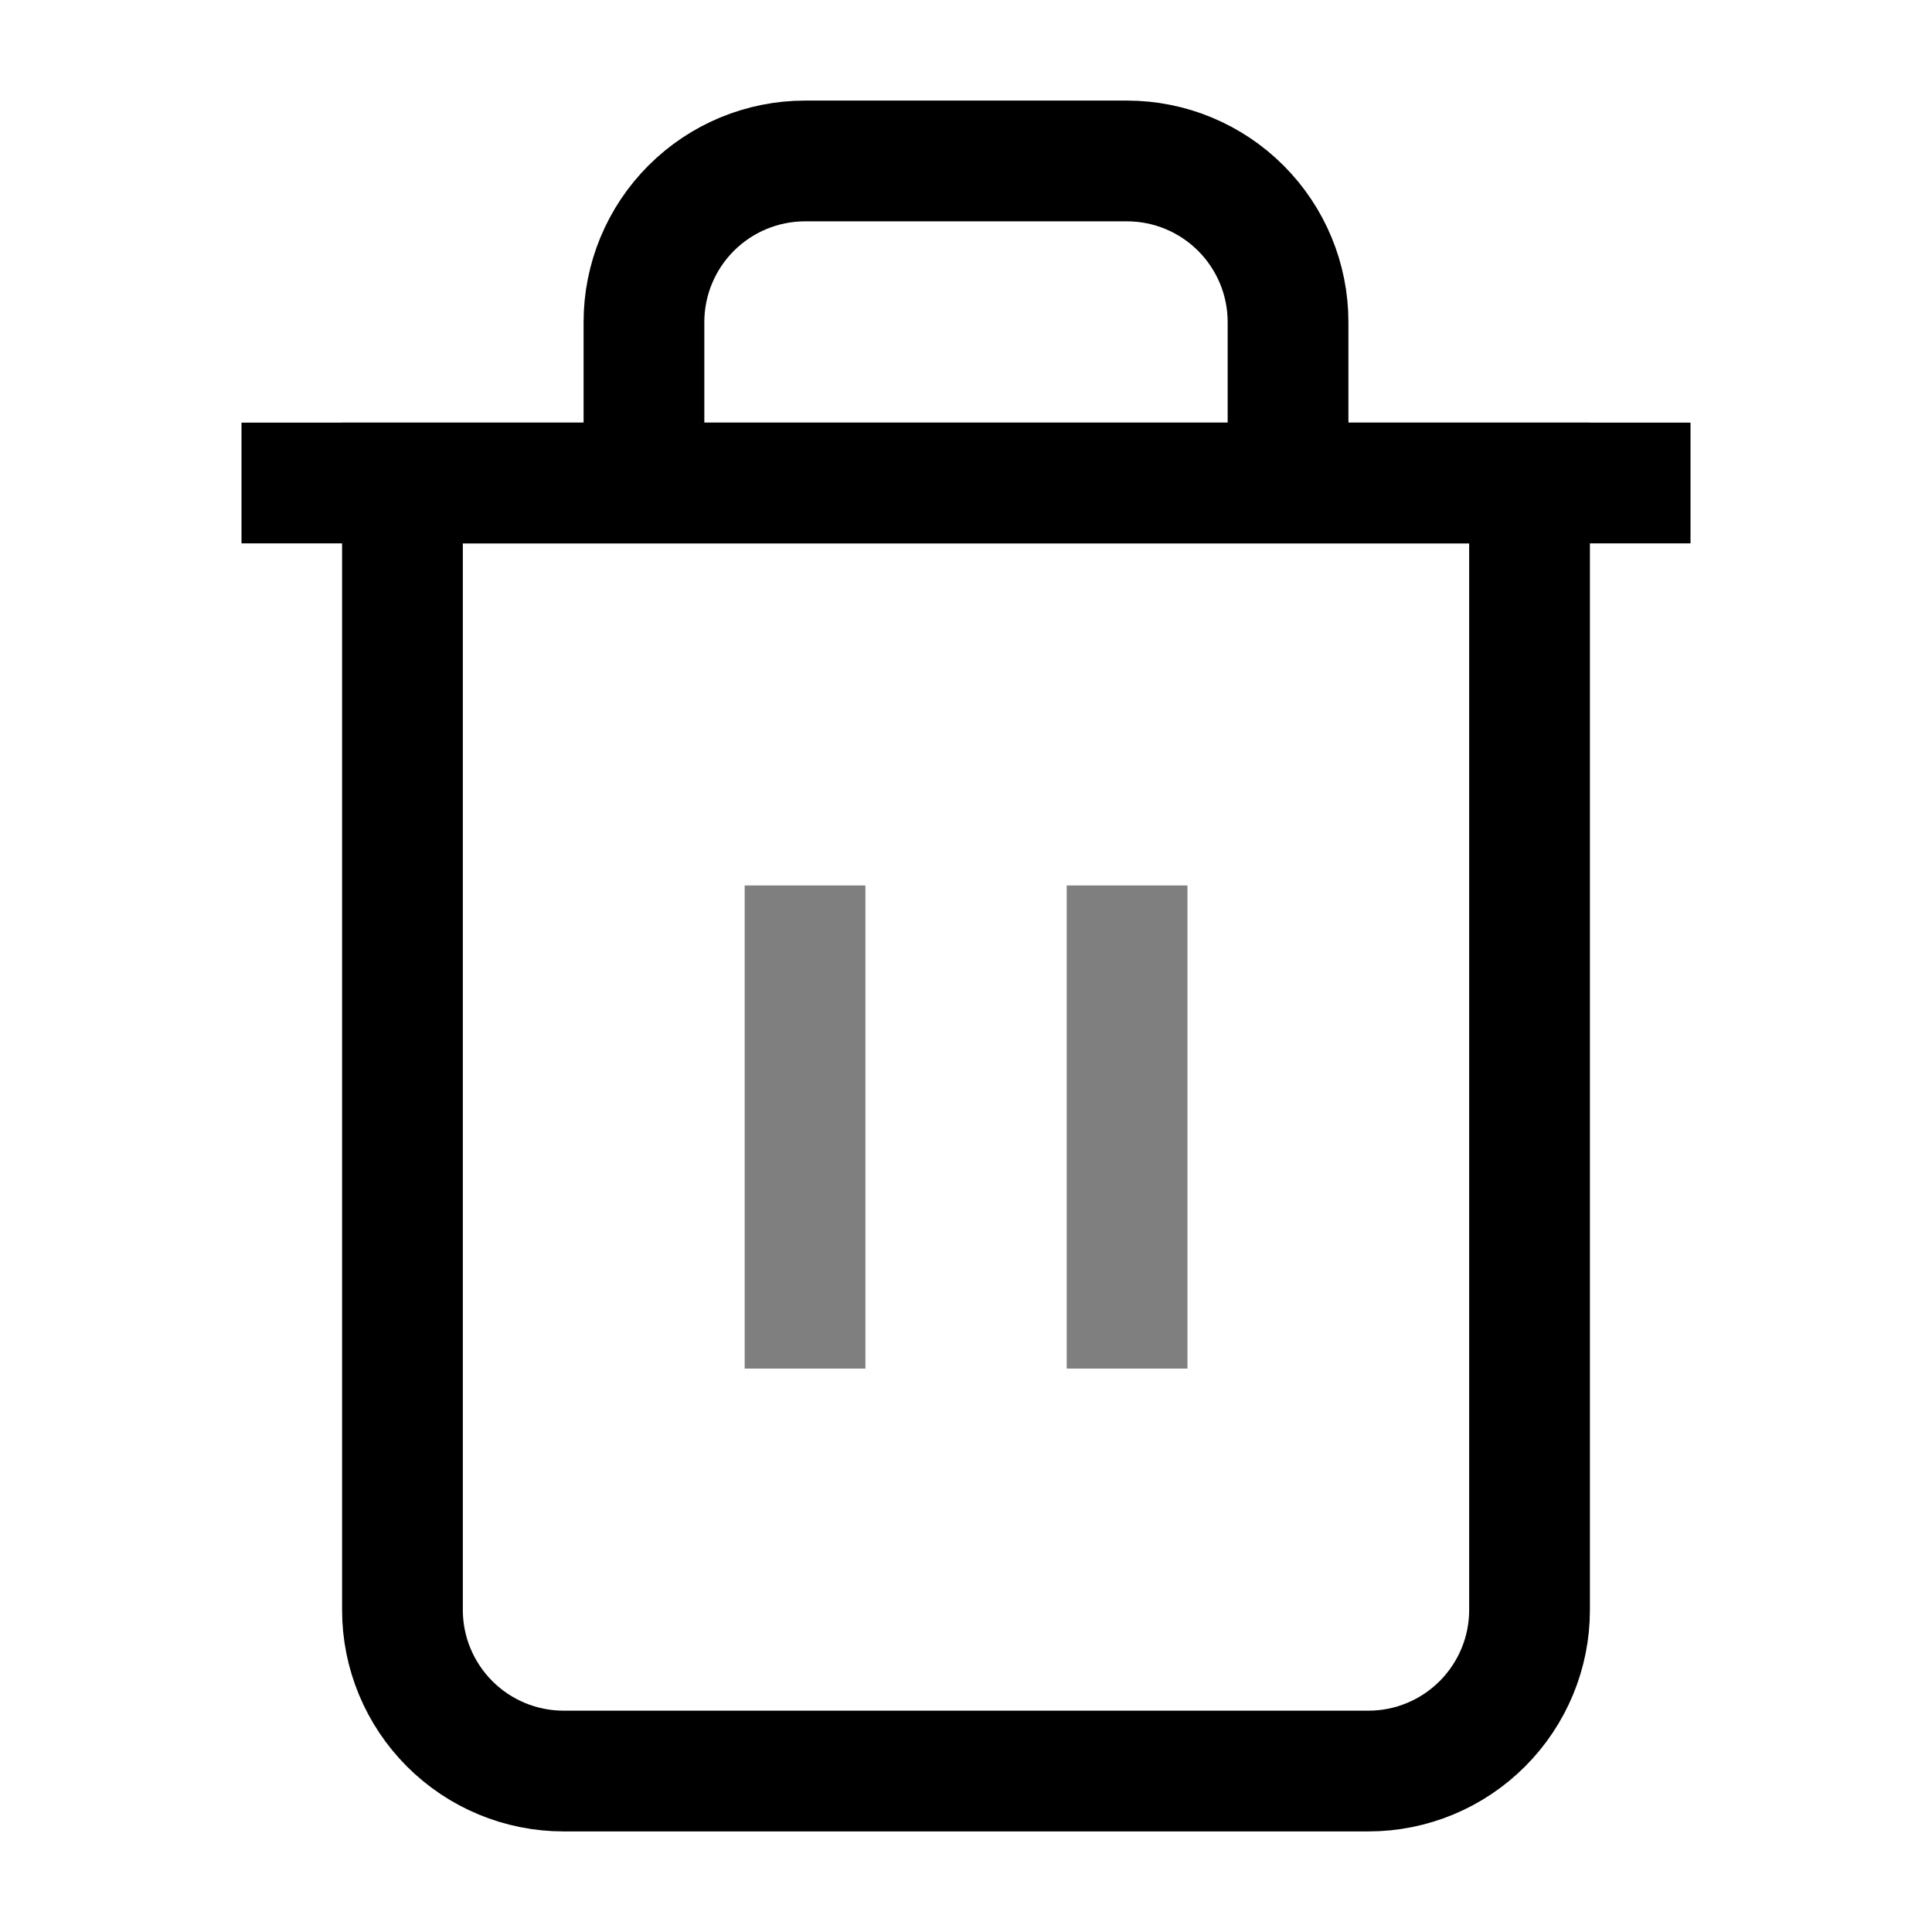  <svg width="16" height="16" viewBox="0 0 16 16" fill="none" xmlns="http://www.w3.org/2000/svg" data-testid="@editor/draft-js-editor/draft-js-row/ceac21ab-70fd-4e47-8614-a368a163b5ea/delete-button" class="sc-ghcPxw ArTLO"><path d="M2 4H3.333H14" stroke="currentColor" strokeWidth="1.5" strokeLinecap="round" strokeLinejoin="round"></path><path d="M5.333 4V2.667C5.333 2.313 5.474 1.974 5.724 1.724C5.974 1.474 6.313 1.333 6.667 1.333H9.334C9.687 1.333 10.026 1.474 10.276 1.724C10.526 1.974 10.667 2.313 10.667 2.667V4M12.667 4V13.334C12.667 13.687 12.526 14.026 12.276 14.276C12.026 14.526 11.687 14.667 11.334 14.667H4.667C4.313 14.667 3.974 14.526 3.724 14.276C3.474 14.026 3.333 13.687 3.333 13.334V4H12.667Z" stroke="currentColor" strokeWidth="1.5" strokeLinecap="round" strokeLinejoin="round"></path><path opacity="0.5" d="M6.667 7.333V11.334" stroke="currentColor" strokeWidth="1.5" strokeLinecap="round" strokeLinejoin="round"></path><path opacity="0.5" d="M9.334 7.333V11.334" stroke="currentColor" strokeWidth="1.5" strokeLinecap="round" strokeLinejoin="round"></path></svg>